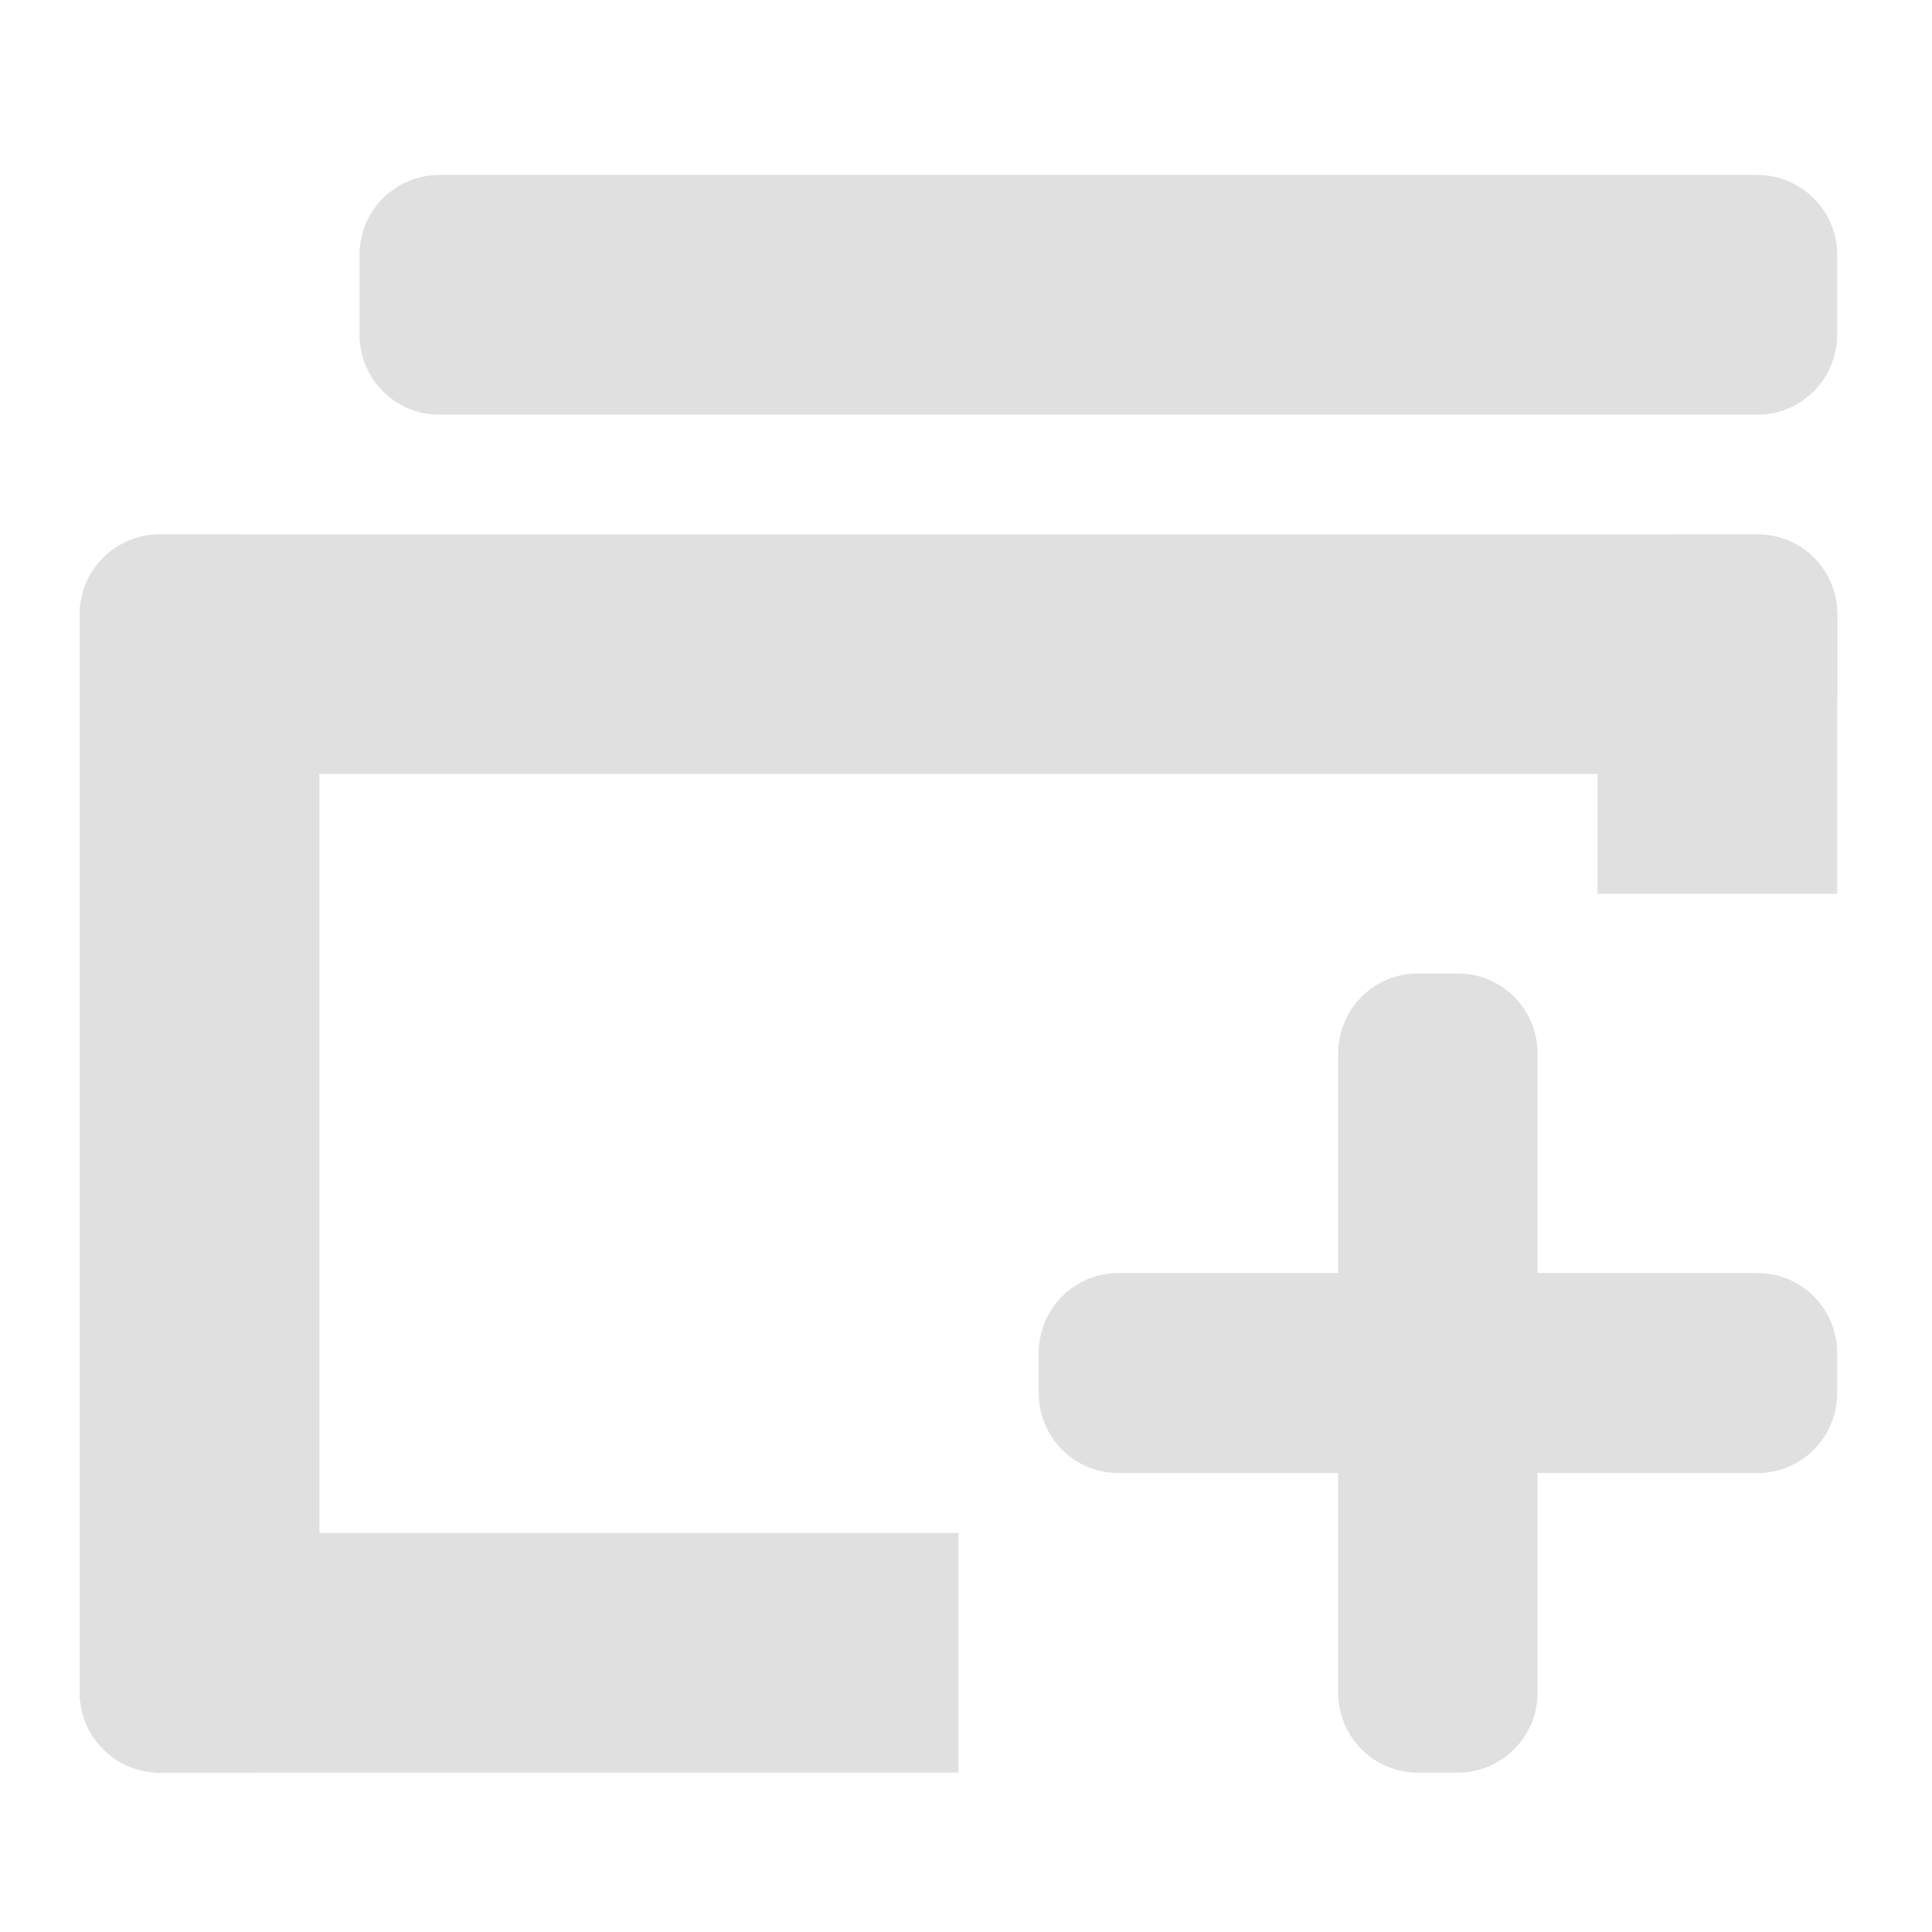 <?xml version="1.0" encoding="UTF-8"?>
<svg xmlns="http://www.w3.org/2000/svg" xmlns:xlink="http://www.w3.org/1999/xlink" width="16px" height="16px" viewBox="0 0 16 16" version="1.1">
<g id="surface1">
<path style=" stroke:none;fill-rule:nonzero;fill:rgb(87.843%,87.843%,87.843%);fill-opacity:1;" d="M 14.555 6.41 L 1.324 6.41 C 0.957 6.41 0.66 6.113 0.66 5.746 L 0.66 5.086 C 0.66 4.723 0.957 4.426 1.324 4.426 L 14.555 4.426 C 14.918 4.426 15.215 4.723 15.215 5.086 L 15.215 5.746 C 15.215 6.113 14.918 6.41 14.555 6.41 Z M 14.555 6.41 "/>
<path style=" stroke:none;fill-rule:nonzero;fill:rgb(87.843%,87.843%,87.843%);fill-opacity:1;" d="M 13.891 4.426 C 13.527 4.426 13.23 4.719 13.23 5.086 L 13.23 7.402 L 15.215 7.402 L 15.215 5.086 C 15.215 4.719 14.922 4.426 14.555 4.426 Z M 13.891 4.426 "/>
<path style=" stroke:none;fill-rule:nonzero;fill:rgb(87.843%,87.843%,87.843%);fill-opacity:1;" d="M 1.324 12.695 C 0.957 12.695 0.66 12.988 0.66 13.355 L 0.66 14.016 C 0.66 14.383 0.957 14.68 1.324 14.68 L 7.938 14.68 L 7.938 12.695 Z M 1.324 12.695 "/>
<path style=" stroke:none;fill-rule:nonzero;fill:rgb(87.843%,87.843%,87.843%);fill-opacity:1;" d="M 14.555 3.434 L 3.637 3.434 C 3.273 3.434 2.977 3.137 2.977 2.77 L 2.977 2.109 C 2.977 1.746 3.273 1.449 3.637 1.449 L 14.555 1.449 C 14.918 1.449 15.215 1.746 15.215 2.109 L 15.215 2.77 C 15.215 3.137 14.918 3.434 14.555 3.434 Z M 14.555 3.434 "/>
<path style=" stroke:none;fill-rule:nonzero;fill:rgb(87.843%,87.843%,87.843%);fill-opacity:1;" d="M 0.66 14.016 L 0.66 5.086 C 0.66 4.723 0.957 4.426 1.324 4.426 L 1.984 4.426 C 2.352 4.426 2.645 4.723 2.645 5.086 L 2.645 14.016 C 2.645 14.383 2.352 14.68 1.984 14.68 L 1.324 14.68 C 0.957 14.68 0.66 14.383 0.66 14.016 Z M 0.66 14.016 "/>
<path style=" stroke:none;fill-rule:nonzero;fill:rgb(87.843%,87.843%,87.843%);fill-opacity:1;" d="M 11.742 8.062 C 11.375 8.062 11.082 8.359 11.082 8.727 L 11.082 10.543 L 9.262 10.543 C 8.895 10.543 8.602 10.84 8.602 11.207 L 8.602 11.535 C 8.602 11.902 8.895 12.199 9.262 12.199 L 11.082 12.199 L 11.082 14.016 C 11.082 14.383 11.375 14.68 11.742 14.68 L 12.074 14.68 C 12.438 14.68 12.734 14.383 12.734 14.016 L 12.734 12.199 L 14.555 12.199 C 14.922 12.199 15.215 11.902 15.215 11.535 L 15.215 11.207 C 15.215 10.84 14.922 10.543 14.555 10.543 L 12.734 10.543 L 12.734 8.727 C 12.734 8.359 12.438 8.062 12.074 8.062 Z M 11.742 8.062 "/>
</g>
</svg>
